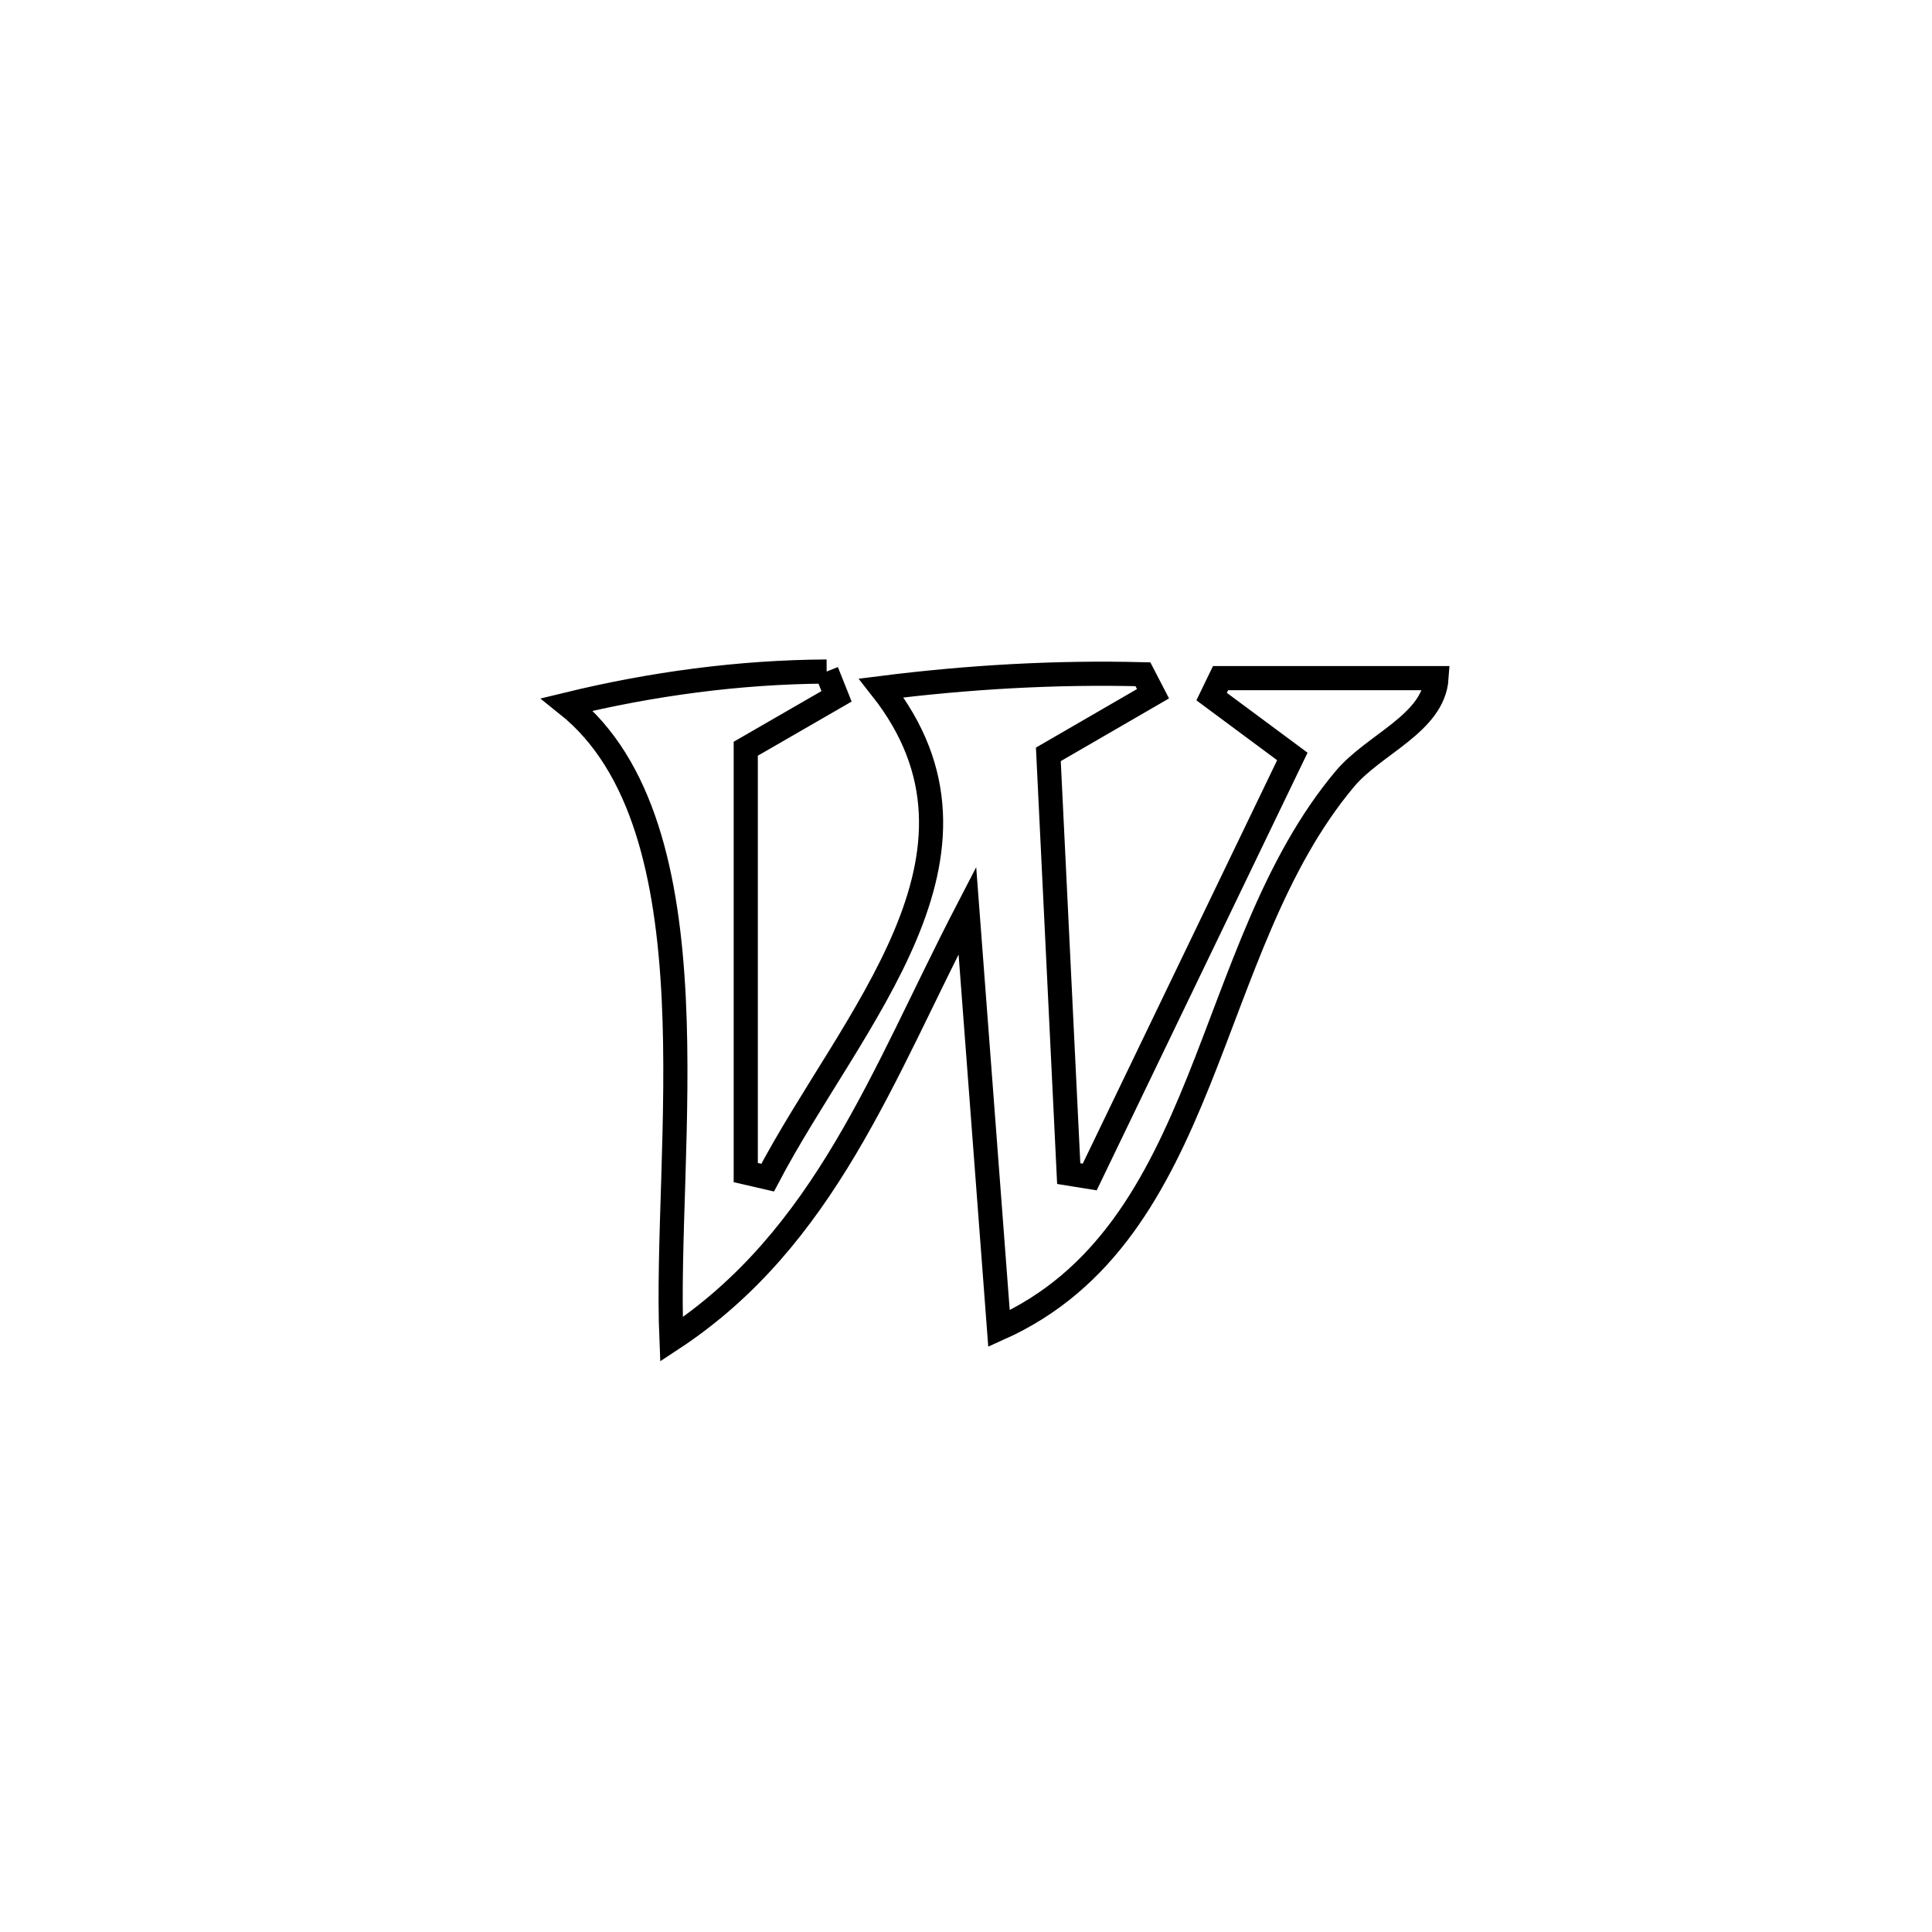 <svg xmlns="http://www.w3.org/2000/svg" viewBox="0.0 0.0 24.0 24.0" height="200px" width="200px"><path fill="none" stroke="black" stroke-width=".3" stroke-opacity="1.0"  filling="0" d="M10.269 8.342 L10.269 8.342 C10.31 8.445 10.351 8.547 10.392 8.65 L10.392 8.65 C10.016 8.867 9.64 9.084 9.264 9.301 L9.264 9.301 C9.264 11.056 9.264 12.811 9.264 14.566 L9.264 14.566 C9.355 14.587 9.445 14.608 9.536 14.629 L9.536 14.629 C10.579 12.645 12.581 10.616 10.948 8.547 L10.948 8.547 C12.024 8.411 13.114 8.348 14.198 8.376 L14.198 8.376 C14.24 8.457 14.281 8.537 14.323 8.618 L14.323 8.618 C13.89 8.869 13.456 9.12 13.023 9.371 L13.023 9.371 C13.108 11.107 13.192 12.843 13.276 14.579 L13.276 14.579 C13.363 14.593 13.45 14.607 13.537 14.621 L13.537 14.621 C14.376 12.879 15.215 11.138 16.054 9.397 L16.054 9.397 C15.719 9.149 15.385 8.901 15.051 8.653 L15.051 8.653 C15.088 8.576 15.125 8.5 15.162 8.424 L15.162 8.424 C16.056 8.424 16.95 8.424 17.845 8.424 L17.845 8.424 C17.806 8.986 17.069 9.243 16.707 9.675 C15.822 10.728 15.41 12.139 14.888 13.435 C14.366 14.73 13.734 15.911 12.41 16.504 L12.41 16.504 C12.279 14.773 12.148 13.041 12.017 11.31 L12.017 11.31 C10.966 13.337 10.253 15.384 8.341 16.639 L8.341 16.639 C8.292 15.477 8.443 13.884 8.369 12.392 C8.294 10.901 7.995 9.51 7.045 8.751 L7.045 8.751 C8.097 8.495 9.185 8.348 10.269 8.342 L10.269 8.342"></path></svg>